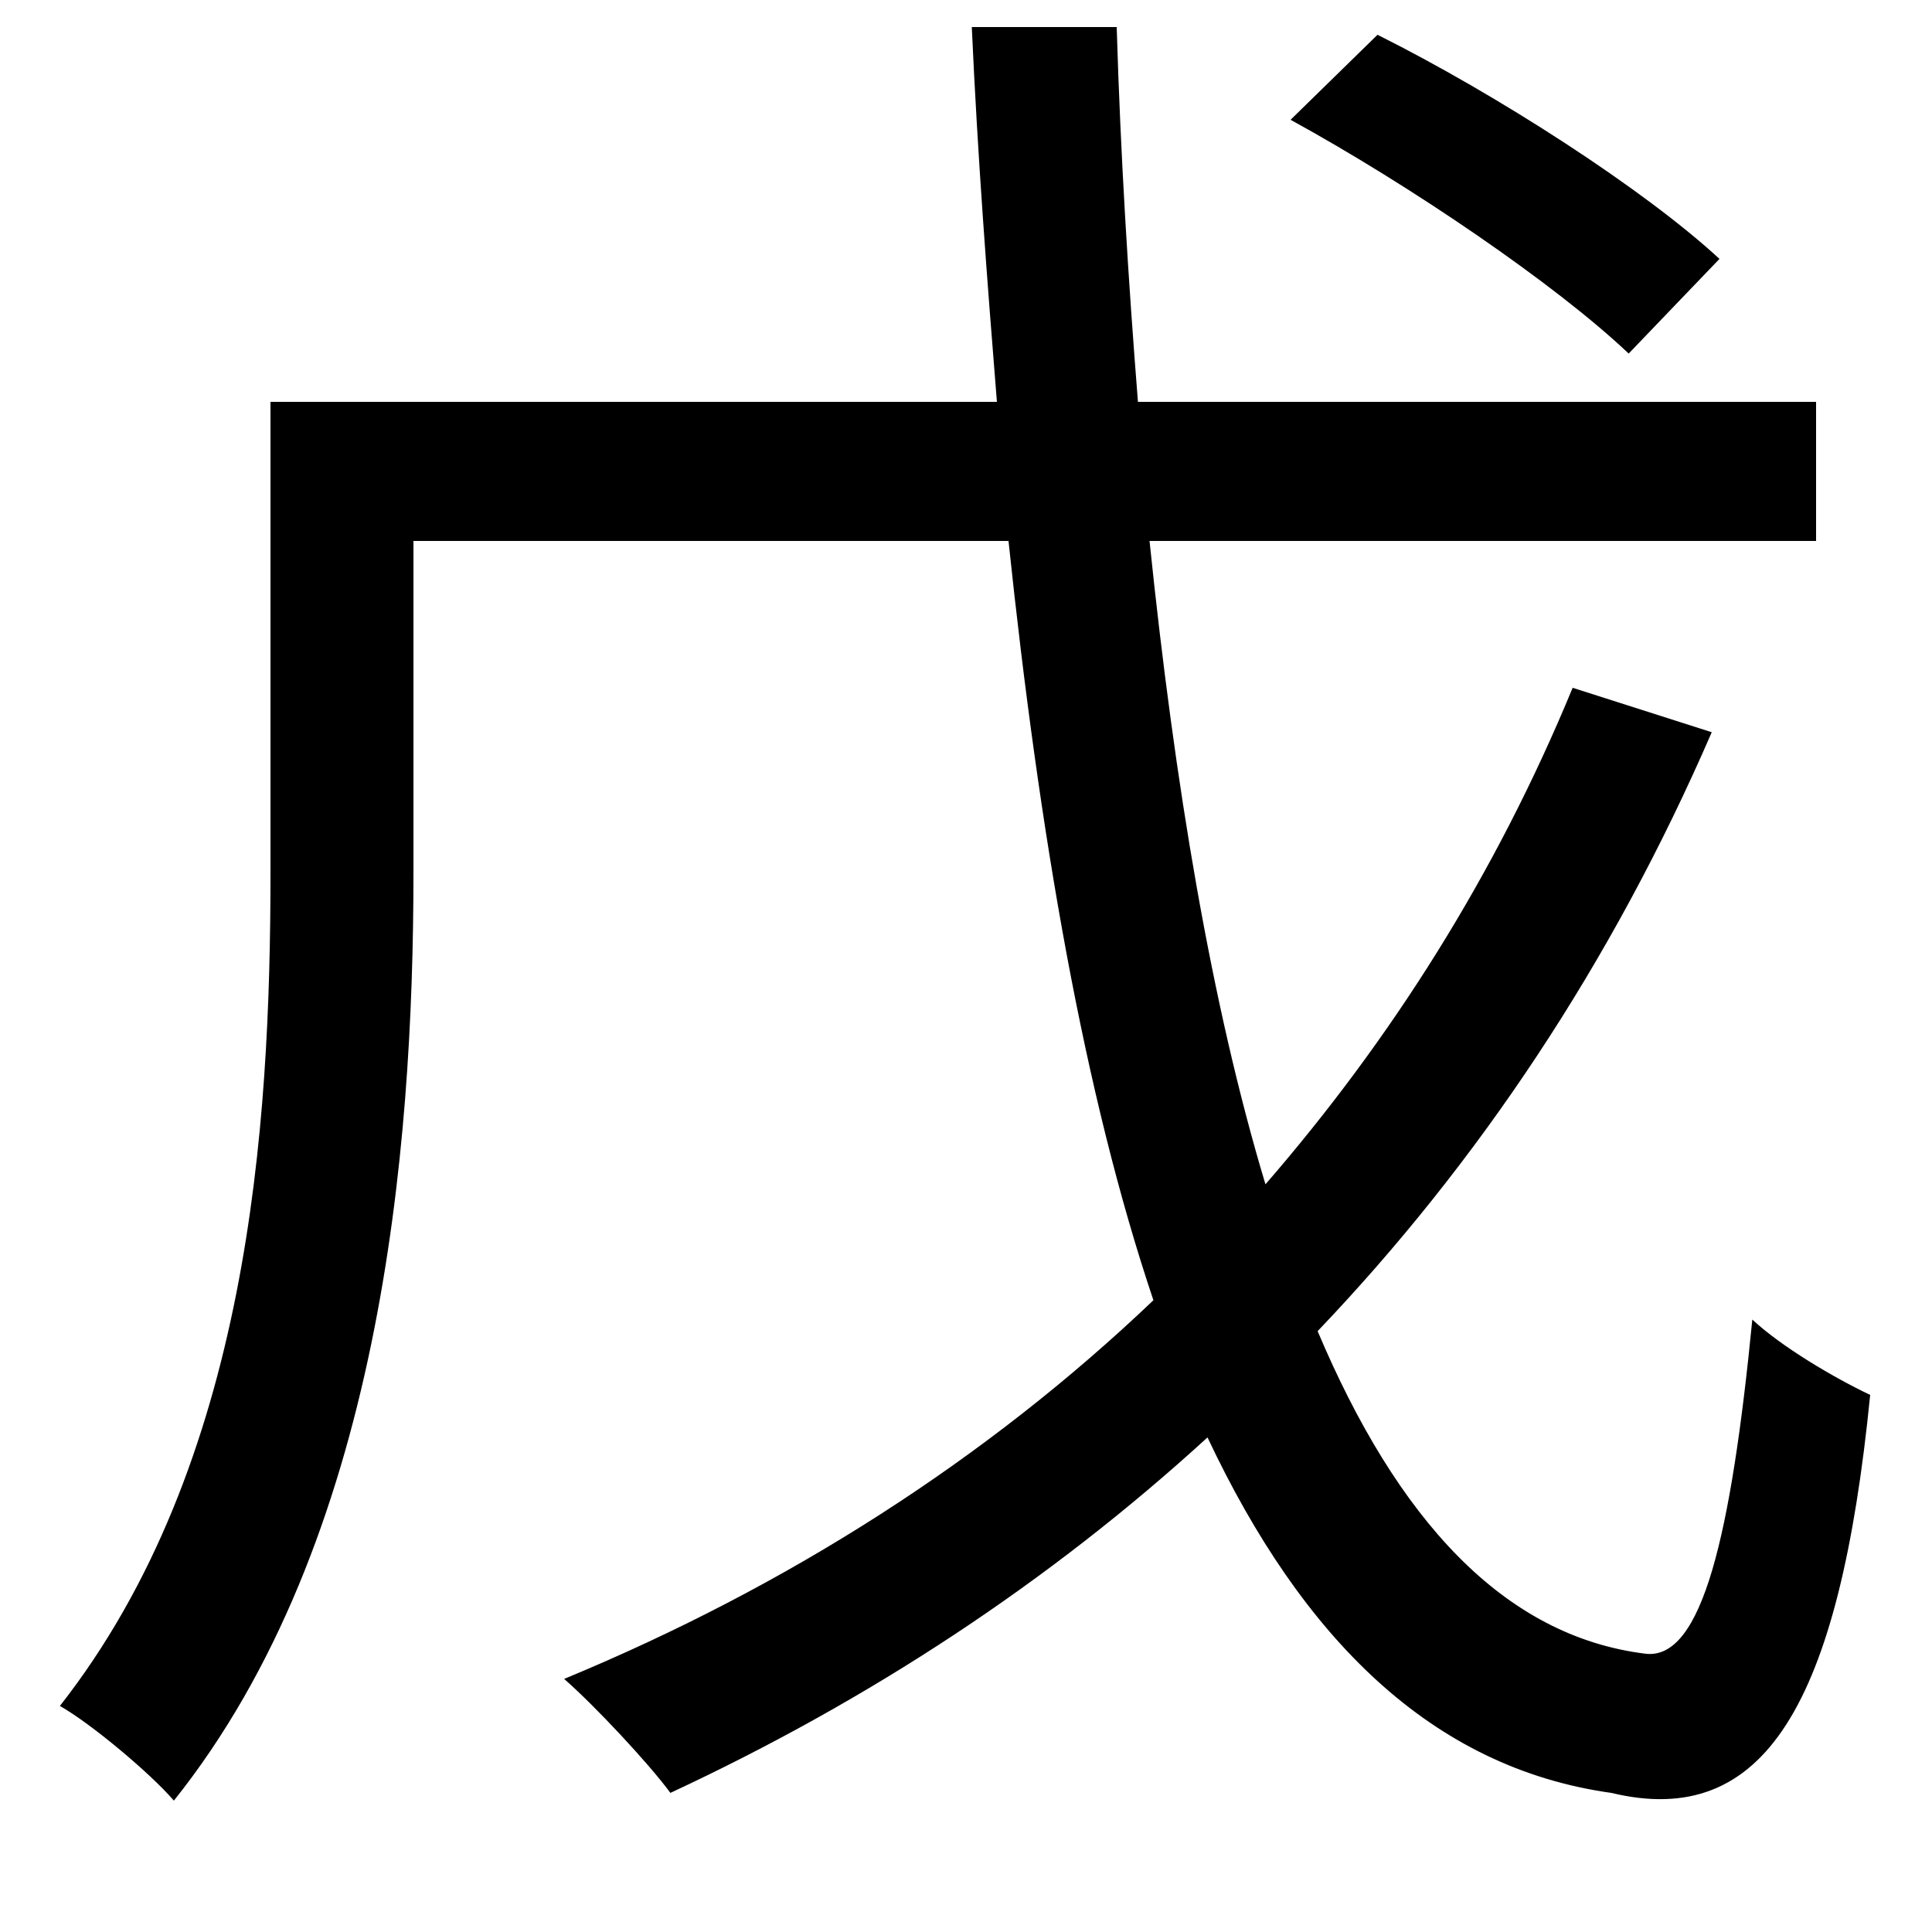 <svg xmlns="http://www.w3.org/2000/svg"
    viewBox="0 0 1000 1000">
  <!--
© 2014-2021 Adobe (http://www.adobe.com/).
Noto is a trademark of Google Inc.
This Font Software is licensed under the SIL Open Font License, Version 1.1. This Font Software is distributed on an "AS IS" BASIS, WITHOUT WARRANTIES OR CONDITIONS OF ANY KIND, either express or implied. See the SIL Open Font License for the specific language, permissions and limitations governing your use of this Font Software.
http://scripts.sil.org/OFL
  -->
<path d="M668 62C730 96 805 147 843 183L890 134C851 98 775 49 713 18ZM503 14C506 81 511 146 516 208L140 208 140 452C140 583 129 758 31 883 47 892 78 918 90 932 197 798 214 596 214 452L214 280 522 280C538 432 561 566 597 673 511 755 408 821 292 869 308 883 336 913 347 928 450 880 543 819 625 744 674 848 741 915 834 928 913 947 952 883 968 722 949 713 922 697 907 683 896 795 881 859 852 856 778 847 723 786 682 689 765 602 834 499 886 379L814 356C774 453 720 538 655 613 627 520 608 406 595 280L940 280 940 208 589 208C584 145 580 81 578 14Z"/>
</svg>